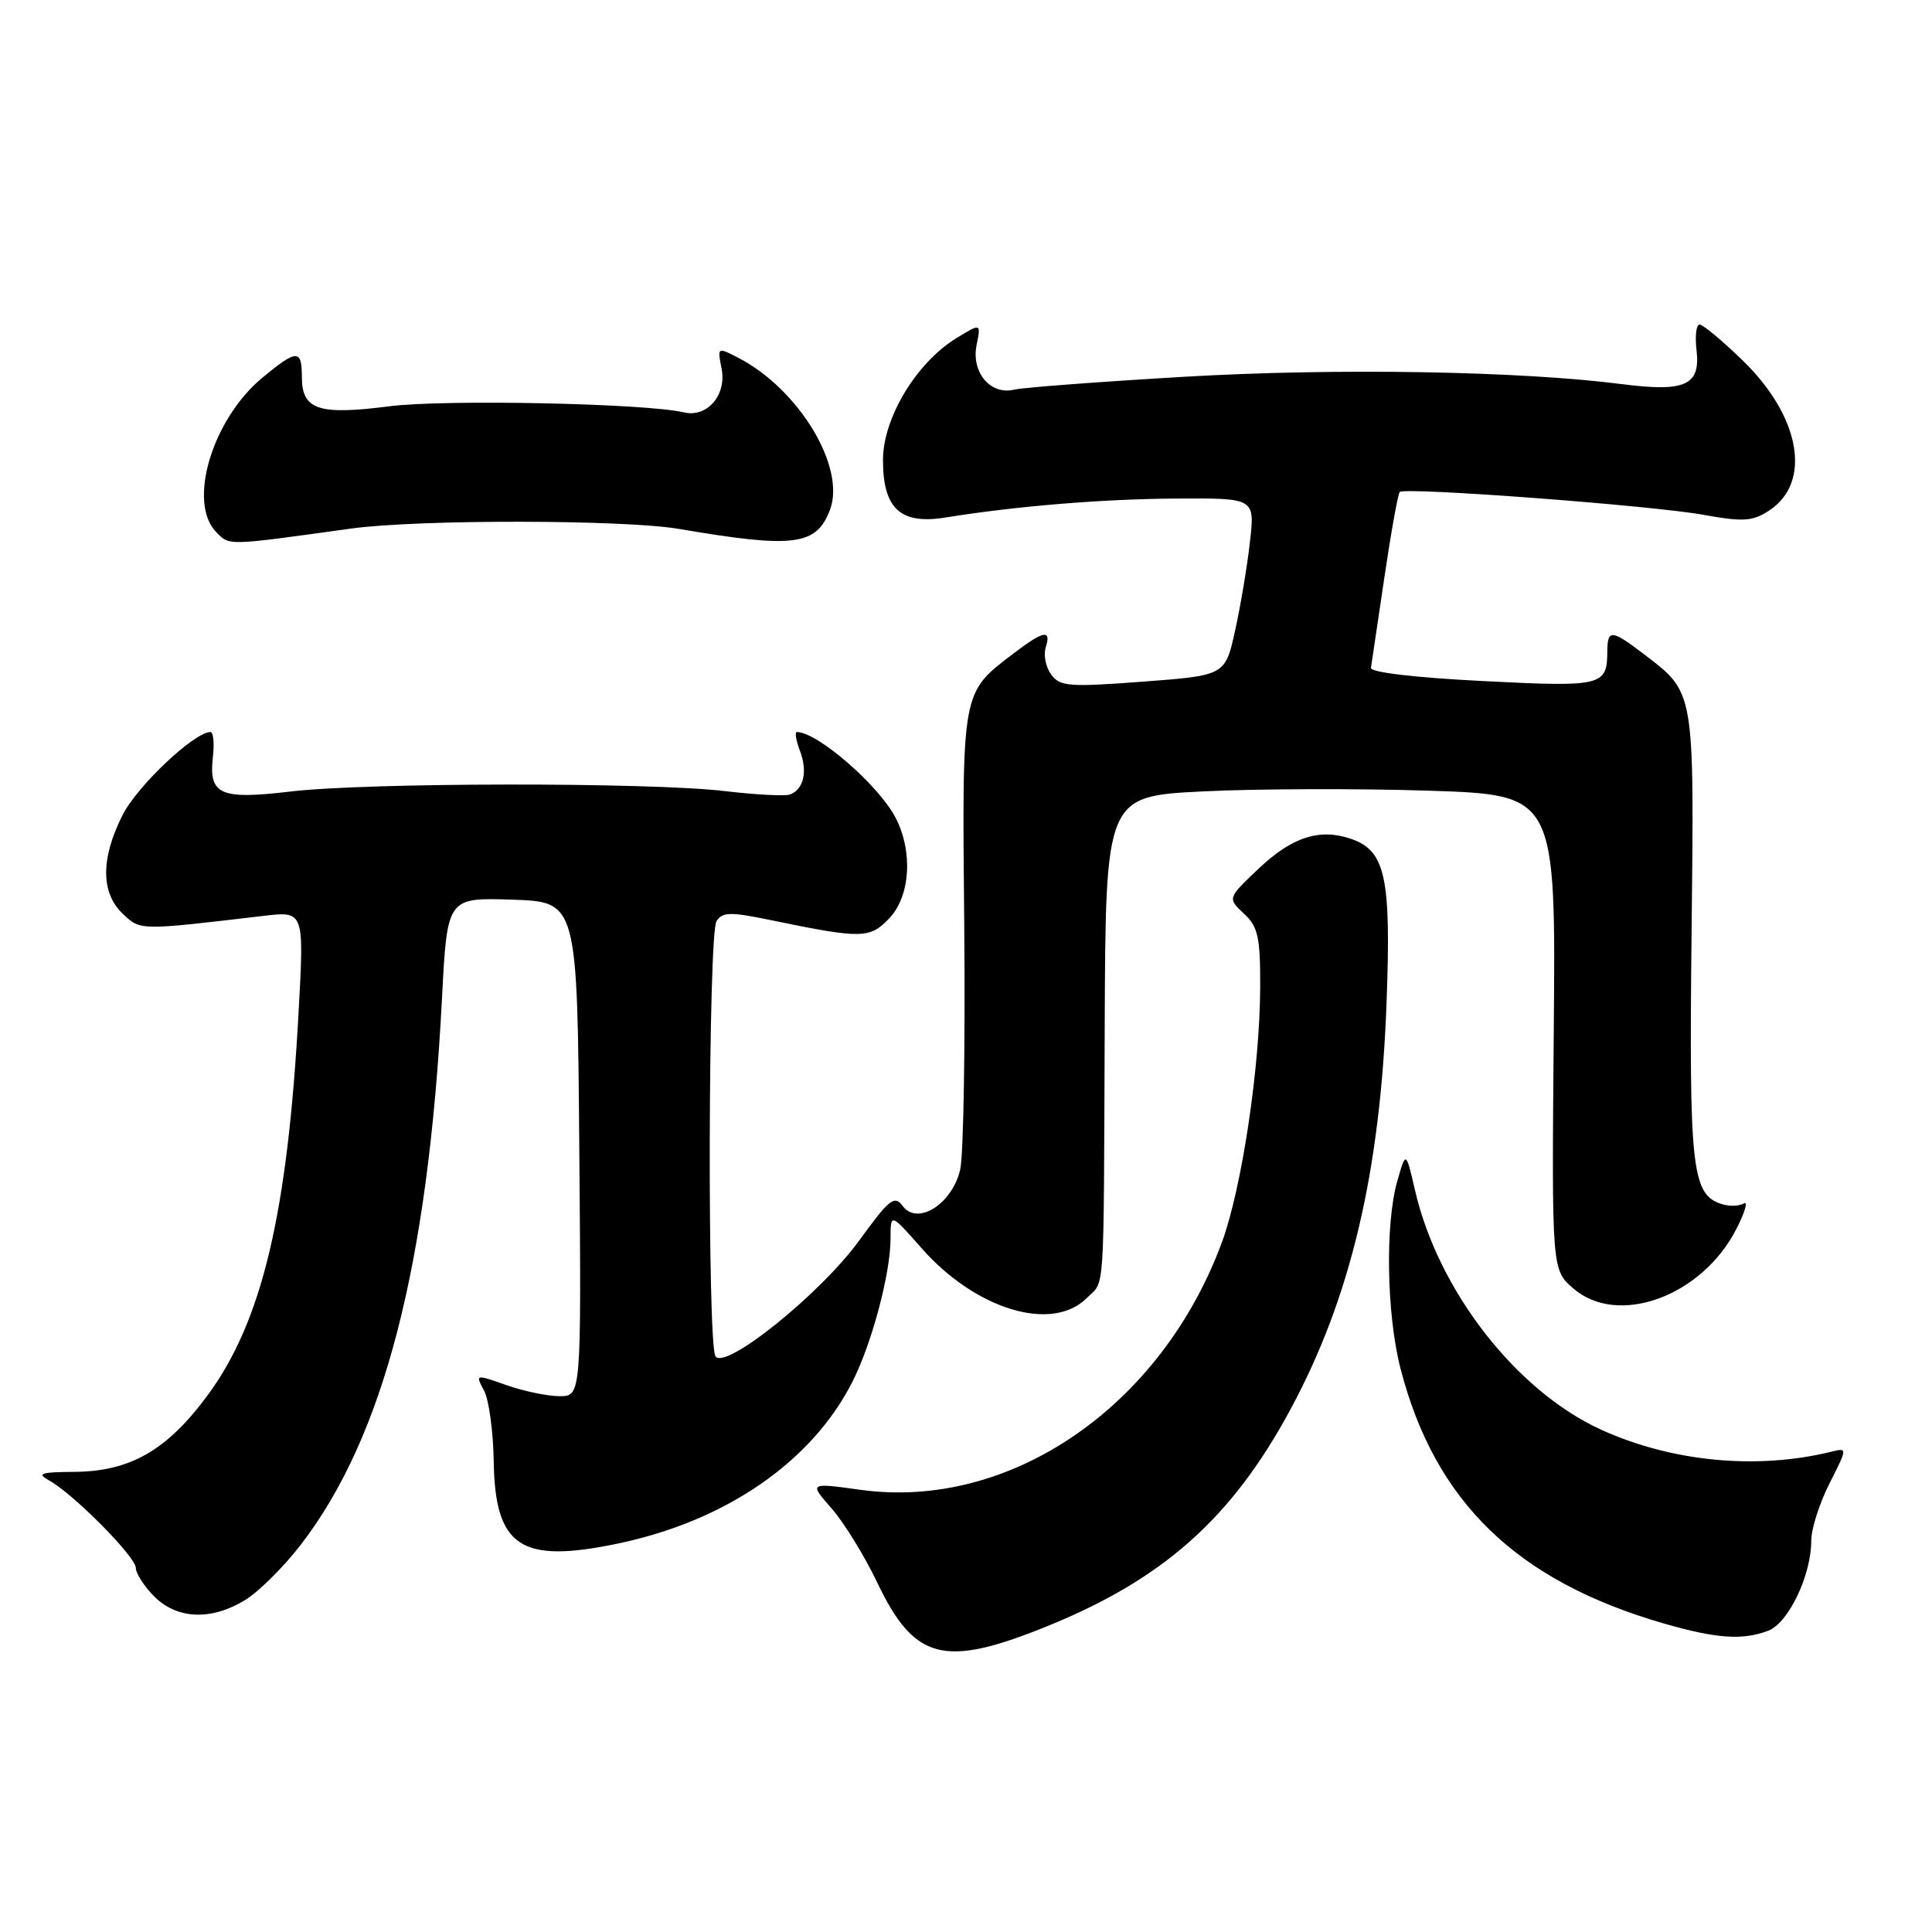 <?xml version="1.0" encoding="UTF-8" standalone="no"?>
<!DOCTYPE svg PUBLIC "-//W3C//DTD SVG 1.1//EN" "http://www.w3.org/Graphics/SVG/1.1/DTD/svg11.dtd" >
<svg xmlns="http://www.w3.org/2000/svg" xmlns:xlink="http://www.w3.org/1999/xlink" version="1.1" viewBox="0 0 256 256">
 <g >
 <path fill="currentColor"
d=" M 138.54 215.57 C 154.09 209.30 163.19 201.22 170.99 186.76 C 178.98 171.95 182.91 155.29 183.73 132.78 C 184.34 116.26 183.58 112.75 179.07 111.17 C 174.87 109.71 171.20 110.89 166.72 115.15 C 162.65 119.02 162.65 119.02 164.82 121.05 C 166.70 122.80 167.00 124.14 166.98 130.79 C 166.96 141.36 164.54 157.45 161.92 164.58 C 153.88 186.40 133.83 200.14 114.03 197.41 C 107.20 196.46 107.20 196.46 110.18 199.86 C 111.82 201.73 114.55 206.15 116.23 209.68 C 121.15 219.98 125.05 221.01 138.54 215.57 Z  M 234.30 216.08 C 236.98 215.06 240.00 208.74 240.00 204.15 C 240.00 202.60 241.08 199.20 242.41 196.58 C 244.81 191.83 244.81 191.83 242.66 192.36 C 232.80 194.78 221.58 193.71 212.22 189.47 C 200.95 184.37 190.57 171.04 187.50 157.73 C 186.29 152.50 186.29 152.50 185.15 156.50 C 183.52 162.21 183.73 174.18 185.58 181.36 C 190.14 199.01 200.98 209.50 220.50 215.13 C 227.45 217.13 230.90 217.37 234.30 216.08 Z  M 32.52 211.99 C 34.31 210.88 37.60 207.61 39.83 204.72 C 50.85 190.43 56.74 167.67 58.57 132.21 C 59.26 118.93 59.26 118.93 67.88 119.21 C 76.50 119.50 76.50 119.50 76.76 152.25 C 77.03 185.00 77.03 185.00 74.14 185.00 C 72.55 185.00 69.39 184.34 67.11 183.54 C 62.98 182.08 62.97 182.08 64.14 184.26 C 64.78 185.46 65.36 189.68 65.42 193.63 C 65.60 205.00 68.99 207.24 81.96 204.51 C 96.21 201.51 107.54 193.70 112.91 183.17 C 115.50 178.11 118.00 168.74 118.00 164.15 C 118.00 160.72 118.00 160.72 122.12 165.40 C 129.29 173.54 139.41 176.59 144.00 172.00 C 146.44 169.56 146.23 172.68 146.38 136.00 C 146.50 105.50 146.50 105.50 159.50 104.86 C 166.65 104.51 180.07 104.47 189.33 104.77 C 206.16 105.32 206.16 105.32 205.88 136.79 C 205.61 168.27 205.61 168.27 208.49 170.74 C 214.41 175.84 225.52 171.77 230.08 162.84 C 231.22 160.61 231.66 159.09 231.06 159.46 C 230.47 159.83 229.15 159.87 228.14 159.55 C 224.18 158.29 223.80 154.92 224.14 123.92 C 224.49 91.08 224.63 91.87 217.68 86.57 C 213.56 83.43 213.00 83.39 212.98 86.25 C 212.95 90.91 212.38 91.05 196.44 90.24 C 187.52 89.79 181.56 89.09 181.66 88.49 C 181.74 87.95 182.54 82.58 183.43 76.56 C 184.32 70.54 185.24 65.43 185.47 65.19 C 186.14 64.52 218.82 66.97 225.68 68.21 C 231.02 69.17 232.21 69.09 234.42 67.65 C 240.12 63.91 238.58 55.19 230.90 47.75 C 228.21 45.14 225.65 43.00 225.20 43.00 C 224.76 43.00 224.58 44.54 224.80 46.41 C 225.34 51.05 223.32 51.97 215.00 50.91 C 201.43 49.16 177.06 48.75 157.00 49.92 C 145.72 50.58 135.55 51.35 134.39 51.63 C 131.26 52.39 128.68 49.35 129.40 45.74 C 129.99 42.81 129.99 42.81 126.74 44.80 C 121.41 48.07 117.00 55.39 117.00 60.96 C 117.00 67.39 119.31 69.53 125.23 68.58 C 134.67 67.06 146.03 66.12 155.89 66.06 C 166.28 66.00 166.28 66.00 165.63 71.75 C 165.28 74.91 164.40 80.20 163.67 83.50 C 162.35 89.50 162.35 89.50 151.46 90.32 C 141.64 91.06 140.45 90.97 139.28 89.37 C 138.57 88.40 138.25 86.79 138.56 85.80 C 139.34 83.35 138.30 83.54 134.32 86.57 C 127.36 91.88 127.47 91.26 127.77 122.96 C 127.91 138.66 127.67 153.07 127.23 154.98 C 126.18 159.52 121.59 162.44 119.63 159.82 C 118.52 158.33 117.87 158.84 113.87 164.35 C 108.74 171.43 96.03 181.65 94.80 179.70 C 93.71 177.99 93.84 123.80 94.94 122.06 C 95.72 120.83 96.76 120.81 102.18 121.93 C 114.23 124.42 115.27 124.40 117.87 121.64 C 120.64 118.69 120.99 112.79 118.65 108.32 C 116.38 104.00 108.31 97.00 105.59 97.00 C 105.29 97.00 105.48 98.12 106.00 99.49 C 107.04 102.23 106.49 104.61 104.67 105.28 C 104.03 105.51 100.12 105.31 96.00 104.82 C 86.05 103.64 48.58 103.68 38.50 104.88 C 29.17 105.99 27.63 105.31 28.21 100.31 C 28.42 98.49 28.27 97.00 27.88 97.00 C 25.75 97.00 18.20 104.13 16.25 107.98 C 13.34 113.74 13.34 118.29 16.25 121.06 C 18.63 123.32 18.38 123.31 34.90 121.36 C 40.30 120.72 40.30 120.72 39.57 134.03 C 38.12 160.81 34.74 175.06 27.52 184.87 C 22.13 192.18 17.24 194.99 9.79 195.03 C 5.39 195.06 4.84 195.25 6.50 196.16 C 9.68 197.90 18.00 206.29 18.00 207.76 C 18.00 208.49 19.10 210.20 20.45 211.55 C 23.50 214.59 28.05 214.75 32.52 211.99 Z  M 46.50 70.04 C 55.32 68.81 82.72 68.84 90.00 70.09 C 105.20 72.68 108.17 72.31 109.97 67.57 C 112.12 61.93 105.87 51.57 97.83 47.41 C 95.06 45.98 95.05 45.99 95.61 48.82 C 96.32 52.34 93.70 55.38 90.61 54.64 C 85.58 53.45 58.90 52.89 51.55 53.84 C 42.20 55.04 40.00 54.30 40.00 49.96 C 40.00 46.26 39.35 46.26 34.82 50.00 C 28.10 55.54 24.79 66.64 28.69 70.55 C 30.46 72.32 29.99 72.33 46.50 70.04 Z "/>
</g>
</svg>